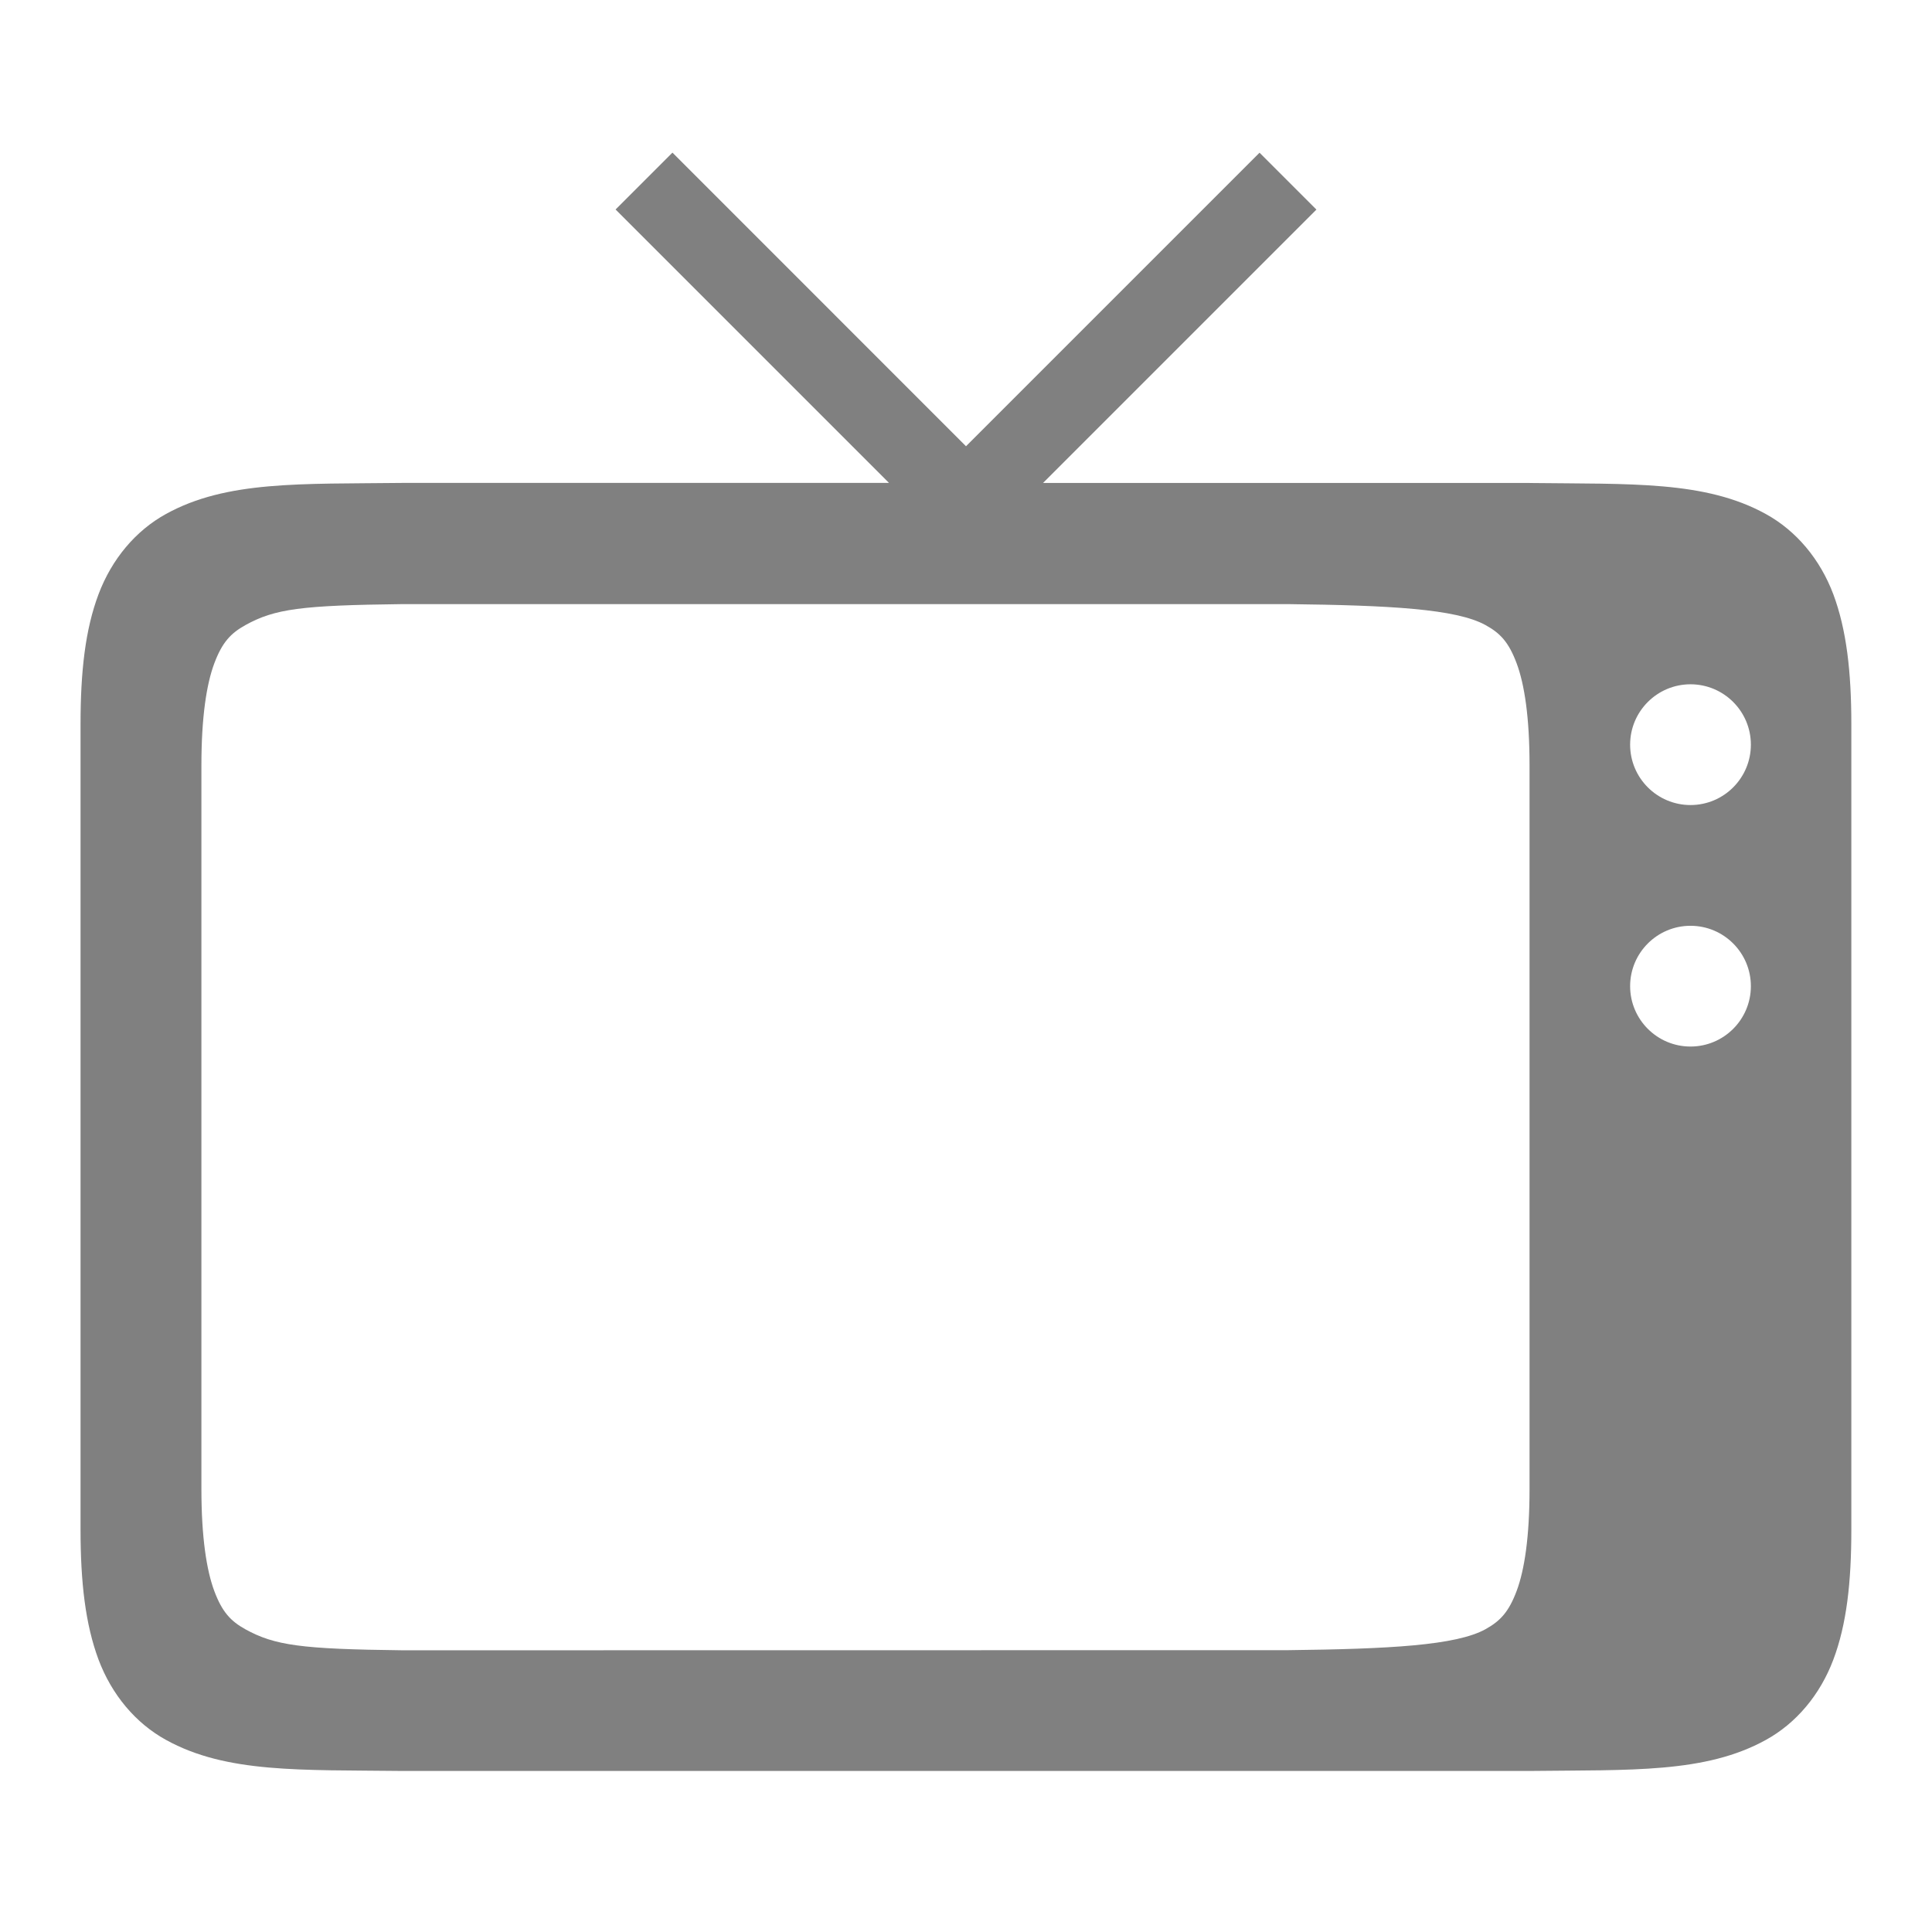 <?xml version="1.0" encoding="UTF-8" standalone="no"?>
<svg
   xmlns:dc="http://purl.org/dc/elements/1.1/"
   xmlns:cc="http://creativecommons.org/ns#"
   xmlns:rdf="http://www.w3.org/1999/02/22-rdf-syntax-ns#"
   xmlns:svg="http://www.w3.org/2000/svg"
   xmlns="http://www.w3.org/2000/svg"
   xmlns:sodipodi="http://sodipodi.sourceforge.net/DTD/sodipodi-0.dtd"
   xmlns:inkscape="http://www.inkscape.org/namespaces/inkscape"
   height="16"
   width="16"
   version="1.1"
   id="svg8"
   sodipodi:docname="tv-symbolic.svg"
   inkscape:version="1.0.2 (e86c870879, 2021-01-15)">
  <defs
     id="defs12" />
  <sodipodi:namedview
     pagecolor="#ffffff"
     bordercolor="#666666"
     borderopacity="1"
     objecttolerance="10"
     gridtolerance="10"
     guidetolerance="10"
     inkscape:pageopacity="0"
     inkscape:pageshadow="2"
     inkscape:window-width="1366"
     inkscape:window-height="704"
     id="namedview10"
     showgrid="false"
     inkscape:zoom="45.254834"
     inkscape:cx="7.0609823"
     inkscape:cy="7.0822991"
     inkscape:window-x="0"
     inkscape:window-y="0"
     inkscape:window-maximized="1"
     inkscape:current-layer="svg8"
     inkscape:document-rotation="0" />
  <rect
     transform="rotate(90)"
     y="-16"
     x="0"
     height="16"
     width="16"
     id="rect4782"
     style="color:#000000;display:inline;overflow:visible;visibility:visible;fill:none;stroke:none;stroke-width:0.667;marker:none;enable-background:accumulate" />
  <path
     style="color:#000000;font-style:normal;font-variant:normal;font-weight:normal;font-stretch:normal;font-size:medium;line-height:normal;font-family:sans-serif;font-variant-ligatures:normal;font-variant-position:normal;font-variant-caps:normal;font-variant-numeric:normal;font-variant-alternates:normal;font-feature-settings:normal;text-indent:0;text-align:start;text-decoration:none;text-decoration-line:none;text-decoration-style:solid;text-decoration-color:#000000;letter-spacing:normal;word-spacing:normal;text-transform:none;writing-mode:lr-tb;direction:ltr;text-orientation:mixed;baseline-shift:baseline;text-anchor:start;white-space:normal;shape-padding:0;clip-rule:nonzero;display:inline;overflow:visible;visibility:visible;isolation:auto;mix-blend-mode:normal;color-interpolation:sRGB;color-interpolation-filters:linearRGB;solid-color:#000000;solid-opacity:1;fill:#808080;fill-opacity:1;fill-rule:nonzero;stroke:none;stroke-width:0.667;stroke-linecap:butt;stroke-linejoin:miter;stroke-miterlimit:4;stroke-dasharray:none;stroke-dashoffset:0;stroke-opacity:1;marker:none;color-rendering:auto;image-rendering:auto;shape-rendering:auto;text-rendering:auto;enable-background:accumulate"
     d="m 5.569,1.264 -0.471,0.471 2.264,2.264 h -4.031 l -0.002,3.33e-4 c -0.839,0.01 -1.452,-0.02 -1.954,0.257 -0.251,0.138 -0.449,0.373 -0.559,0.665 -0.11,0.292 -0.149,0.639 -0.149,1.078 v 6.667 c 0,0.438 0.04,0.785 0.149,1.078 0.11,0.292 0.308,0.527 0.559,0.665 0.502,0.277 1.115,0.247 1.954,0.257 h 0.002 9.337 0.002 c 0.839,-0.01 1.452,0.02 1.954,-0.257 0.251,-0.138 0.449,-0.373 0.559,-0.665 0.11,-0.292 0.149,-0.639 0.149,-1.078 V 6 c 0,-0.438 -0.04,-0.785 -0.149,-1.078 -0.11,-0.292 -0.308,-0.527 -0.559,-0.665 -0.502,-0.277 -1.115,-0.247 -1.954,-0.257 l -0.002,-3.33e-4 H 8.638 l 2.264,-2.264 -0.471,-0.471 -2.431,2.431 z M 3.333,5.003 10.667,5.003 c 0.84,0.01 1.392,0.039 1.636,0.174 0.122,0.067 0.192,0.142 0.257,0.316 0.065,0.173 0.107,0.448 0.107,0.843 v 5.997 c 0,0.395 -0.042,0.67 -0.107,0.843 -0.065,0.173 -0.135,0.248 -0.257,0.316 -0.244,0.135 -0.796,0.164 -1.636,0.174 L 3.337,13.667 h -0.004 C 2.494,13.657 2.276,13.627 2.032,13.493 1.91,13.425 1.84,13.35 1.775,13.177 1.71,13.003 1.668,12.728 1.668,12.333 l 0,-5.997 c 0,-0.395 0.042,-0.67 0.107,-0.843 0.065,-0.173 0.135,-0.248 0.257,-0.316 0.244,-0.135 0.462,-0.164 1.301,-0.174 z M 14,5.667 c 0.276,0 0.5,0.224 0.5,0.5 0,0.276 -0.224,0.5 -0.5,0.5 -0.276,0 -0.5,-0.224 -0.5,-0.5 0,-0.276 0.224,-0.5 0.5,-0.5 z m 0,2 c 0.276,0 0.5,0.224 0.5,0.5 0,0.276 -0.224,0.5 -0.5,0.5 -0.276,0 -0.5,-0.224 -0.5,-0.5 0,-0.276 0.224,-0.5 0.5,-0.5 z"
     id="path4643"
     sodipodi:nodetypes="ccccccssscsccccssssssccccccccccssssscccsssscsccssssssssss" />
</svg>
